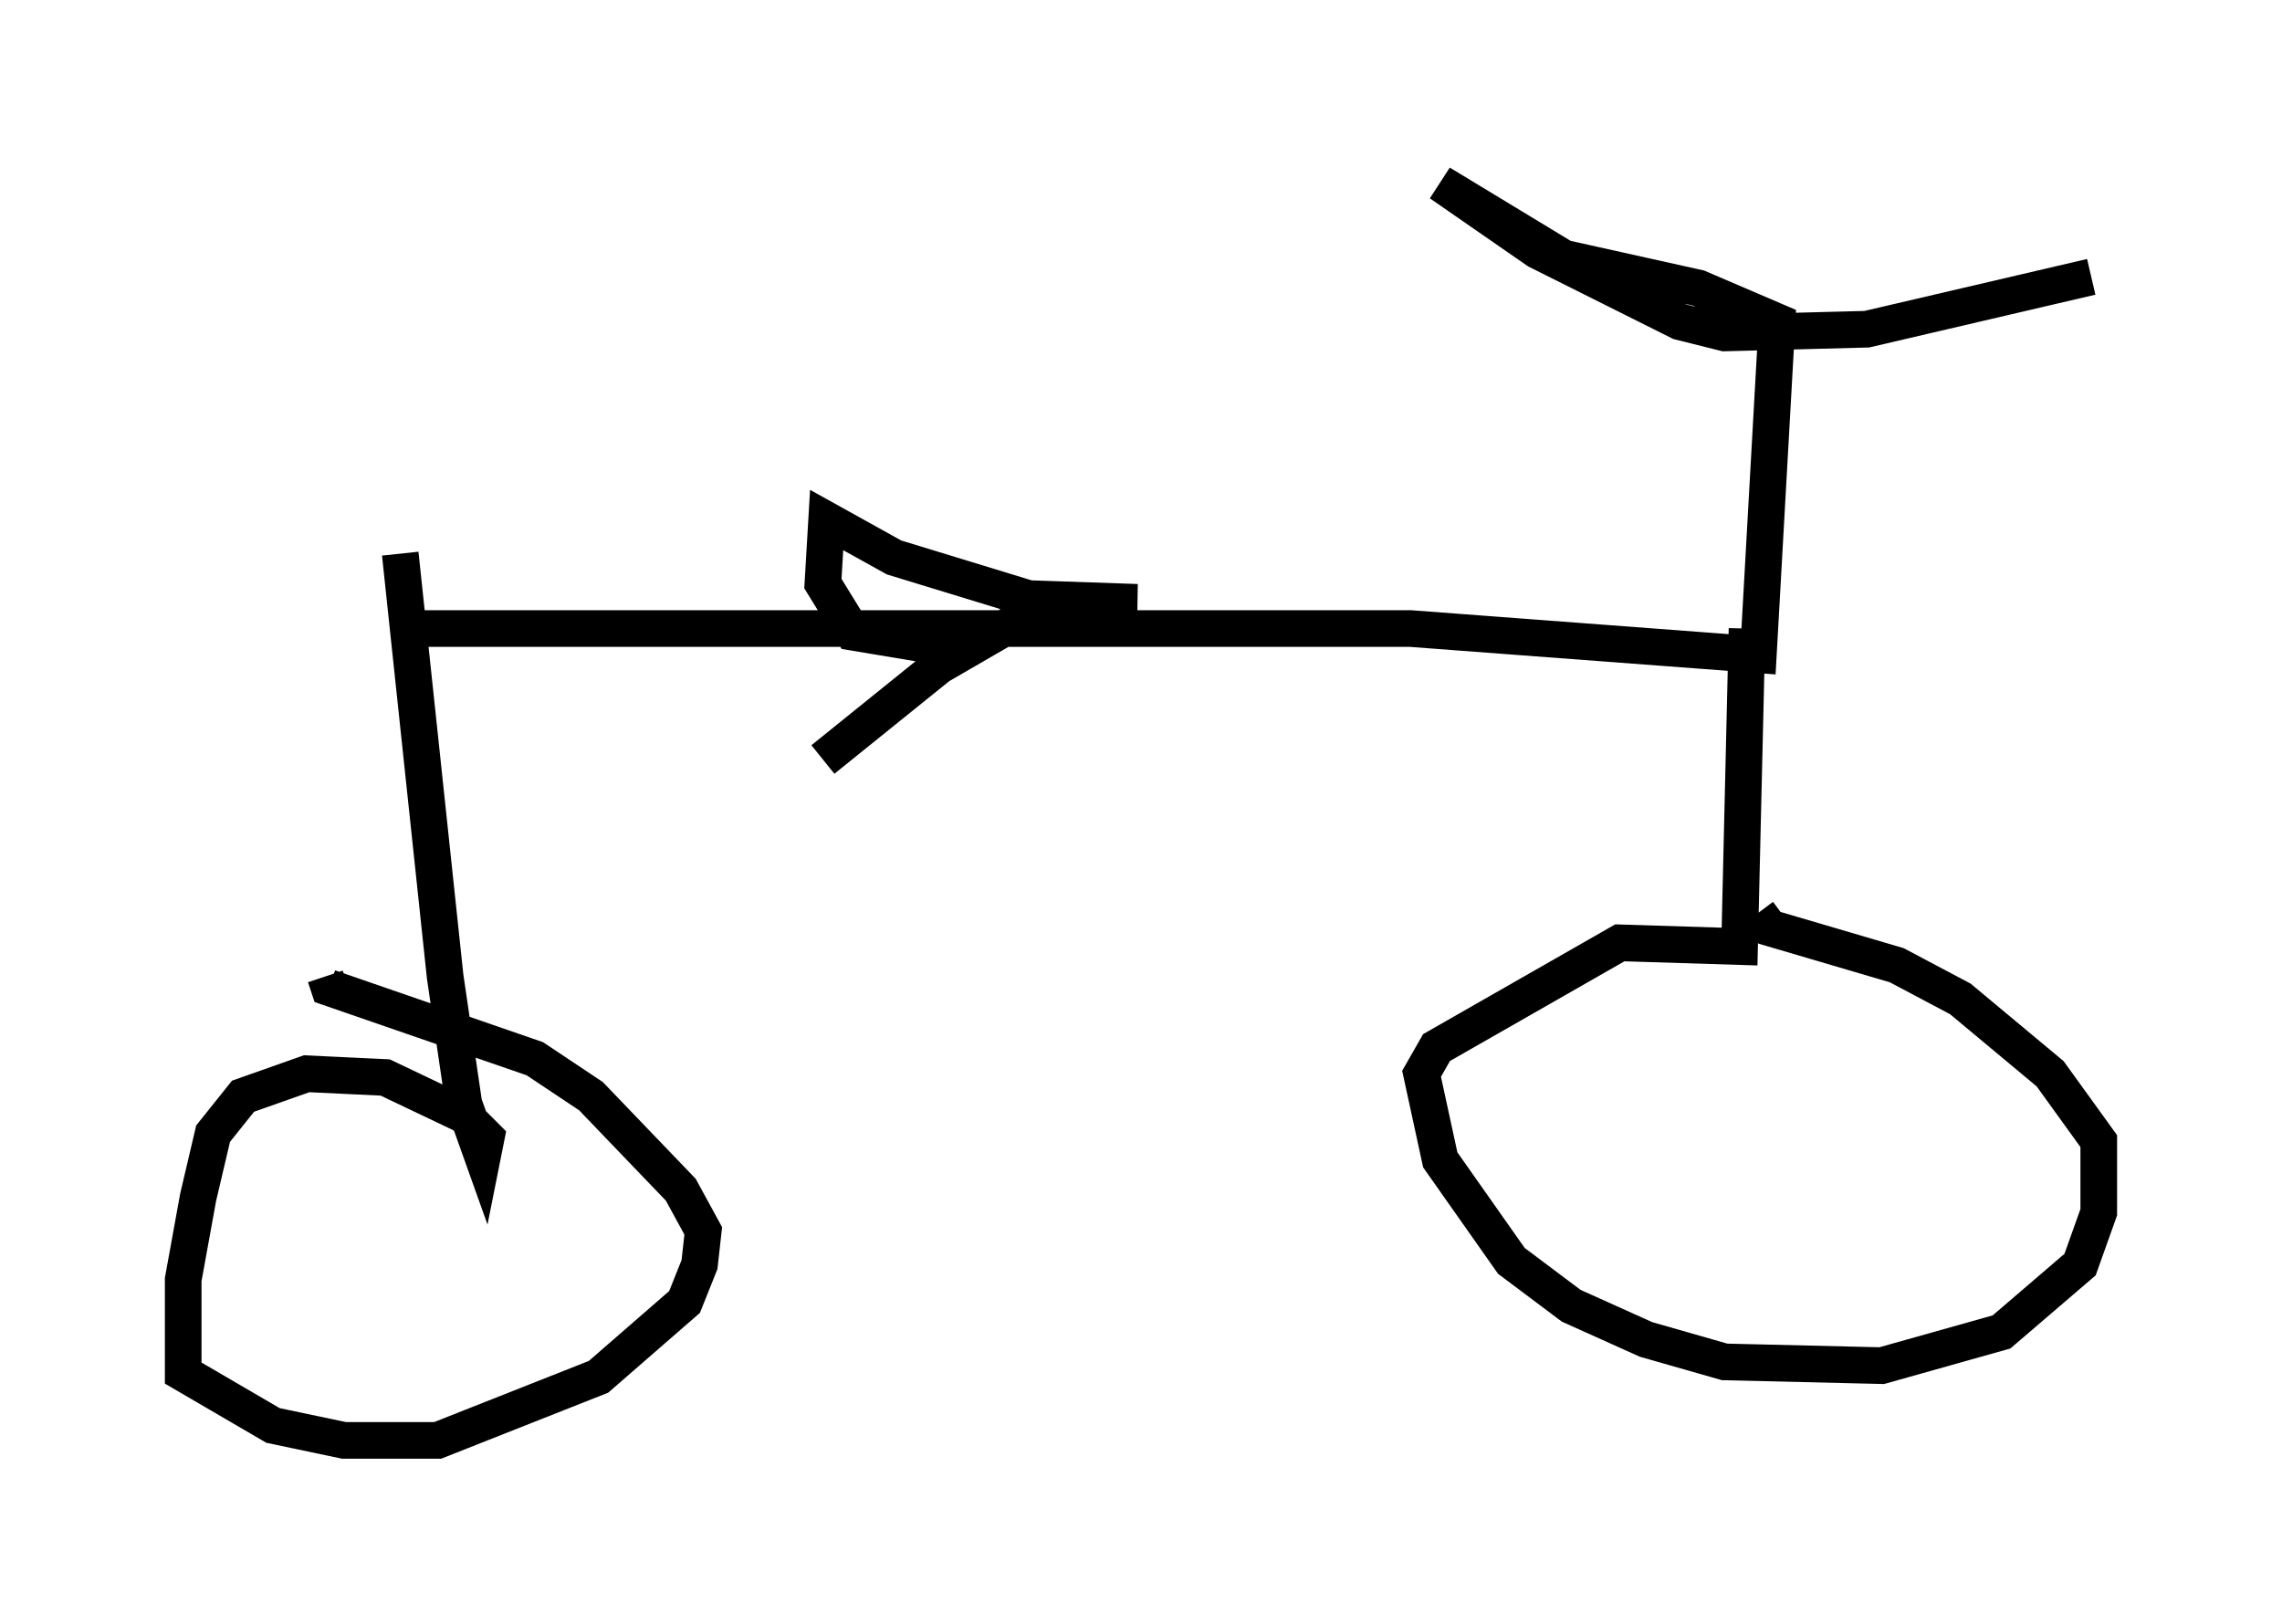 <?xml version="1.0" encoding="utf-8" ?>
<svg baseProfile="full" height="44.3" version="1.1" width="62.267" xmlns="http://www.w3.org/2000/svg" xmlns:ev="http://www.w3.org/2001/xml-events" xmlns:xlink="http://www.w3.org/1999/xlink"><defs /><rect fill="white" height="44.3" width="62.267" x="0" y="0" /><path d="M10.921, 16.536 m0.102, 0.613 l27.461, 0.0 9.494, 0.715 l0.51, -9.086 -2.144, -0.919 l-3.675, -0.817 -3.369, -2.042 l2.654, 1.838 3.879, 1.94 l1.225, 0.306 3.879, -0.102 l6.125, -1.429 m-9.392, 9.596 l-0.204, 8.677 -3.267, -0.102 l-5.002, 2.858 -0.408, 0.715 l0.51, 2.348 1.94, 2.756 l1.633, 1.225 2.042, 0.919 l2.144, 0.613 4.288, 0.102 l3.267, -0.919 2.144, -1.838 l0.51, -1.429 0.0, -1.94 l-1.327, -1.838 -2.45, -2.042 l-1.735, -0.919 -3.471, -1.021 l-0.306, -0.408 m-37.057, -9.8 l1.225, 11.536 0.51, 3.471 l0.51, 1.429 0.102, -0.51 l-0.613, -0.613 -2.144, -1.021 l-2.144, -0.102 -1.735, 0.613 l-0.817, 1.021 -0.408, 1.735 l-0.408, 2.246 0.0, 2.552 l2.45, 1.429 1.94, 0.408 l2.552, 0.0 4.39, -1.735 l2.348, -2.042 0.408, -1.021 l0.102, -0.919 -0.613, -1.123 l-2.45, -2.552 -1.531, -1.021 l-5.615, -1.94 -0.102, -0.306 m17.456, -8.881 l-3.063, -0.51 -0.817, -1.327 l0.102, -1.735 1.838, 1.021 l3.675, 1.123 2.96, 0.102 l-1.735, 0.0 -1.735, 0.613 l-1.94, 1.123 -3.165, 2.552 " fill="none" stroke="black" stroke-width="1" /></svg>